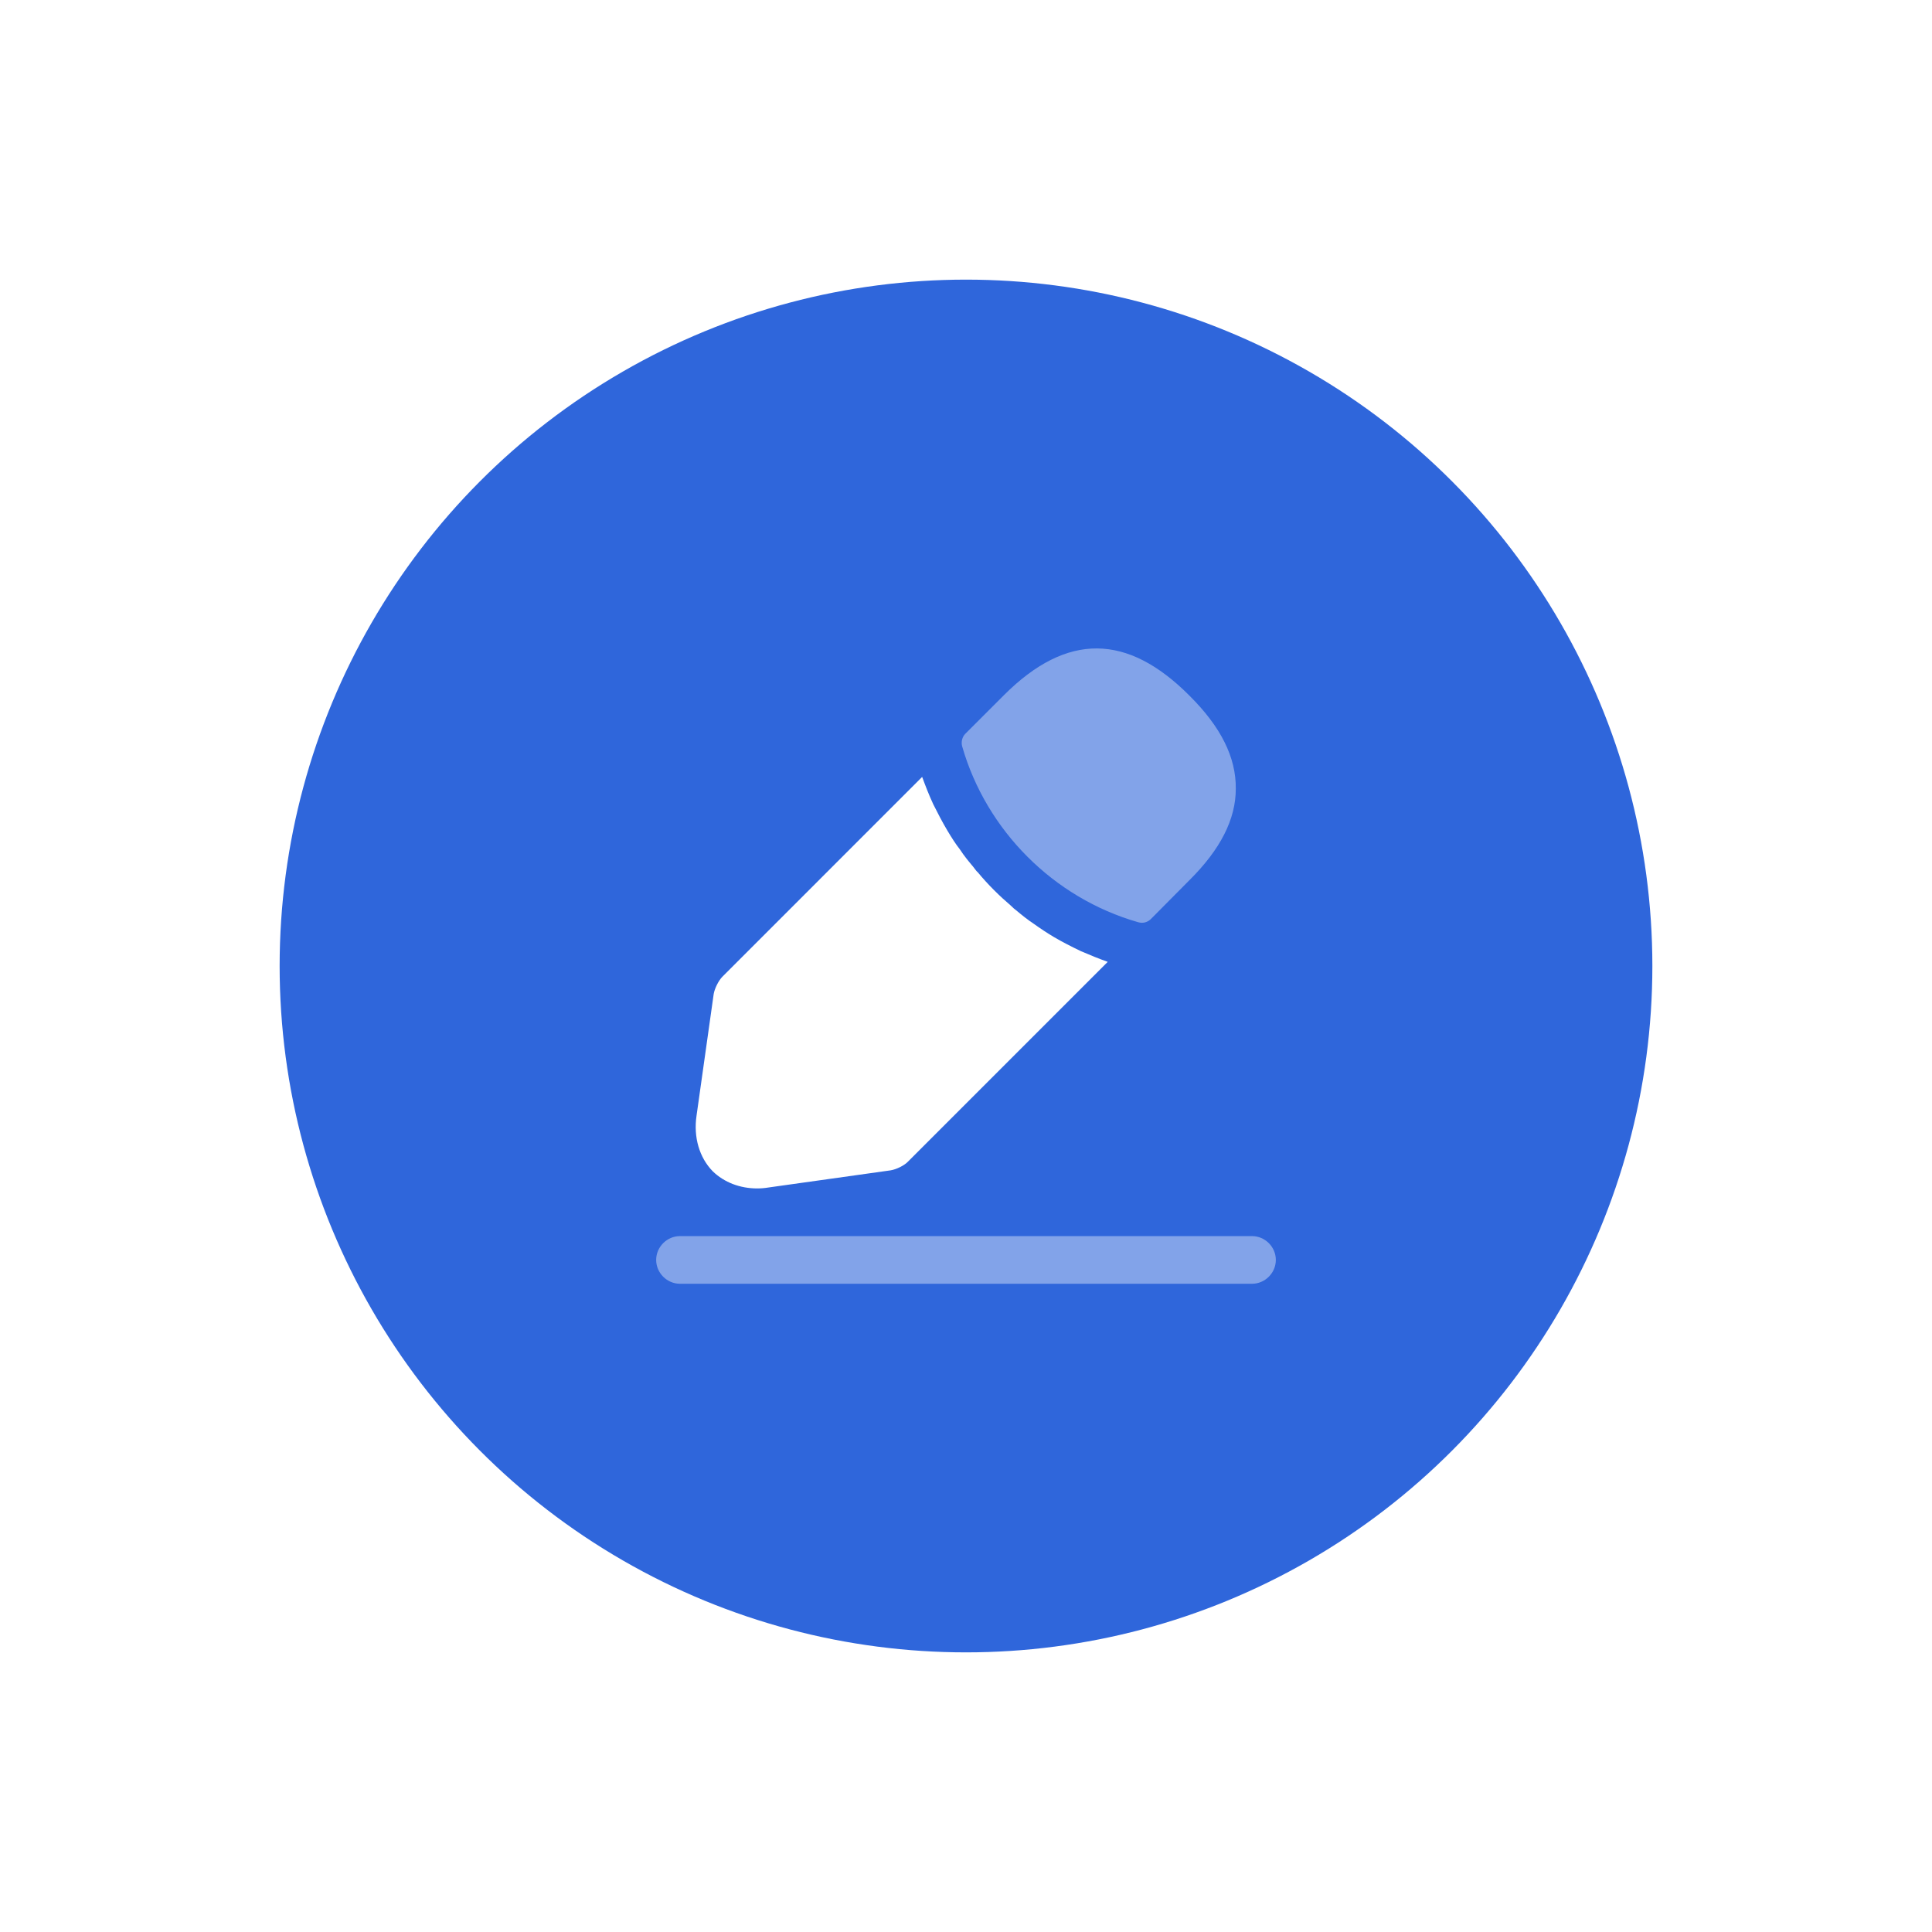 <svg width="76" height="76" viewBox="0 0 76 76" fill="none" xmlns="http://www.w3.org/2000/svg">
<g filter="url(#filter0_d_1243_7661)">
<circle cx="33" cy="32" r="27" fill="#2F66DB"/>
<path opacity="0.4" d="M44.25 44.5H21.75C21.238 44.5 20.812 44.075 20.812 43.562C20.812 43.05 21.238 42.625 21.75 42.625H44.25C44.763 42.625 45.188 43.05 45.188 43.562C45.188 44.075 44.763 44.5 44.25 44.5Z" fill="white"/>
<path opacity="0.4" d="M41.775 21.35C39.35 18.925 36.975 18.863 34.488 21.35L32.975 22.863C32.85 22.988 32.8 23.188 32.85 23.363C33.8 26.675 36.45 29.325 39.763 30.275C39.813 30.288 39.863 30.3 39.913 30.3C40.05 30.3 40.175 30.25 40.275 30.15L41.775 28.638C43.013 27.413 43.613 26.225 43.613 25.025C43.625 23.788 43.025 22.588 41.775 21.35Z" fill="white"/>
<path d="M37.512 31.413C37.15 31.238 36.8 31.062 36.462 30.863C36.187 30.7 35.925 30.525 35.662 30.337C35.45 30.2 35.2 30 34.962 29.8C34.937 29.788 34.85 29.712 34.75 29.613C34.337 29.262 33.875 28.812 33.462 28.312C33.425 28.288 33.362 28.2 33.275 28.087C33.15 27.938 32.937 27.688 32.75 27.4C32.6 27.212 32.425 26.938 32.262 26.663C32.062 26.325 31.887 25.988 31.712 25.637C31.537 25.262 31.4 24.9 31.275 24.562L23.425 32.413C23.262 32.575 23.112 32.888 23.075 33.1L22.4 37.888C22.275 38.737 22.512 39.538 23.037 40.075C23.487 40.513 24.112 40.75 24.787 40.75C24.937 40.75 25.087 40.737 25.237 40.712L30.037 40.038C30.262 40 30.575 39.85 30.725 39.688L38.575 31.837C38.225 31.712 37.887 31.575 37.512 31.413Z" fill="white"/>
</g>
<defs>
<filter id="filter0_d_1243_7661" x="0" y="0" width="76" height="76" filterUnits="userSpaceOnUse" color-interpolation-filters="sRGB">
<feFlood flood-opacity="0" result="BackgroundImageFix"/>
<feColorMatrix in="SourceAlpha" type="matrix" values="0 0 0 0 0 0 0 0 0 0 0 0 0 0 0 0 0 0 127 0" result="hardAlpha"/>
<feMorphology radius="9" operator="erode" in="SourceAlpha" result="effect1_dropShadow_1243_7661"/>
<feOffset dx="5" dy="6"/>
<feGaussianBlur stdDeviation="10"/>
<feComposite in2="hardAlpha" operator="out"/>
<feColorMatrix type="matrix" values="0 0 0 0 0.353 0 0 0 0 0.541 0 0 0 0 0.941 0 0 0 0.28 0"/>
<feBlend mode="normal" in2="BackgroundImageFix" result="effect1_dropShadow_1243_7661"/>
<feBlend mode="normal" in="SourceGraphic" in2="effect1_dropShadow_1243_7661" result="shape"/>
</filter>
</defs>
</svg>
